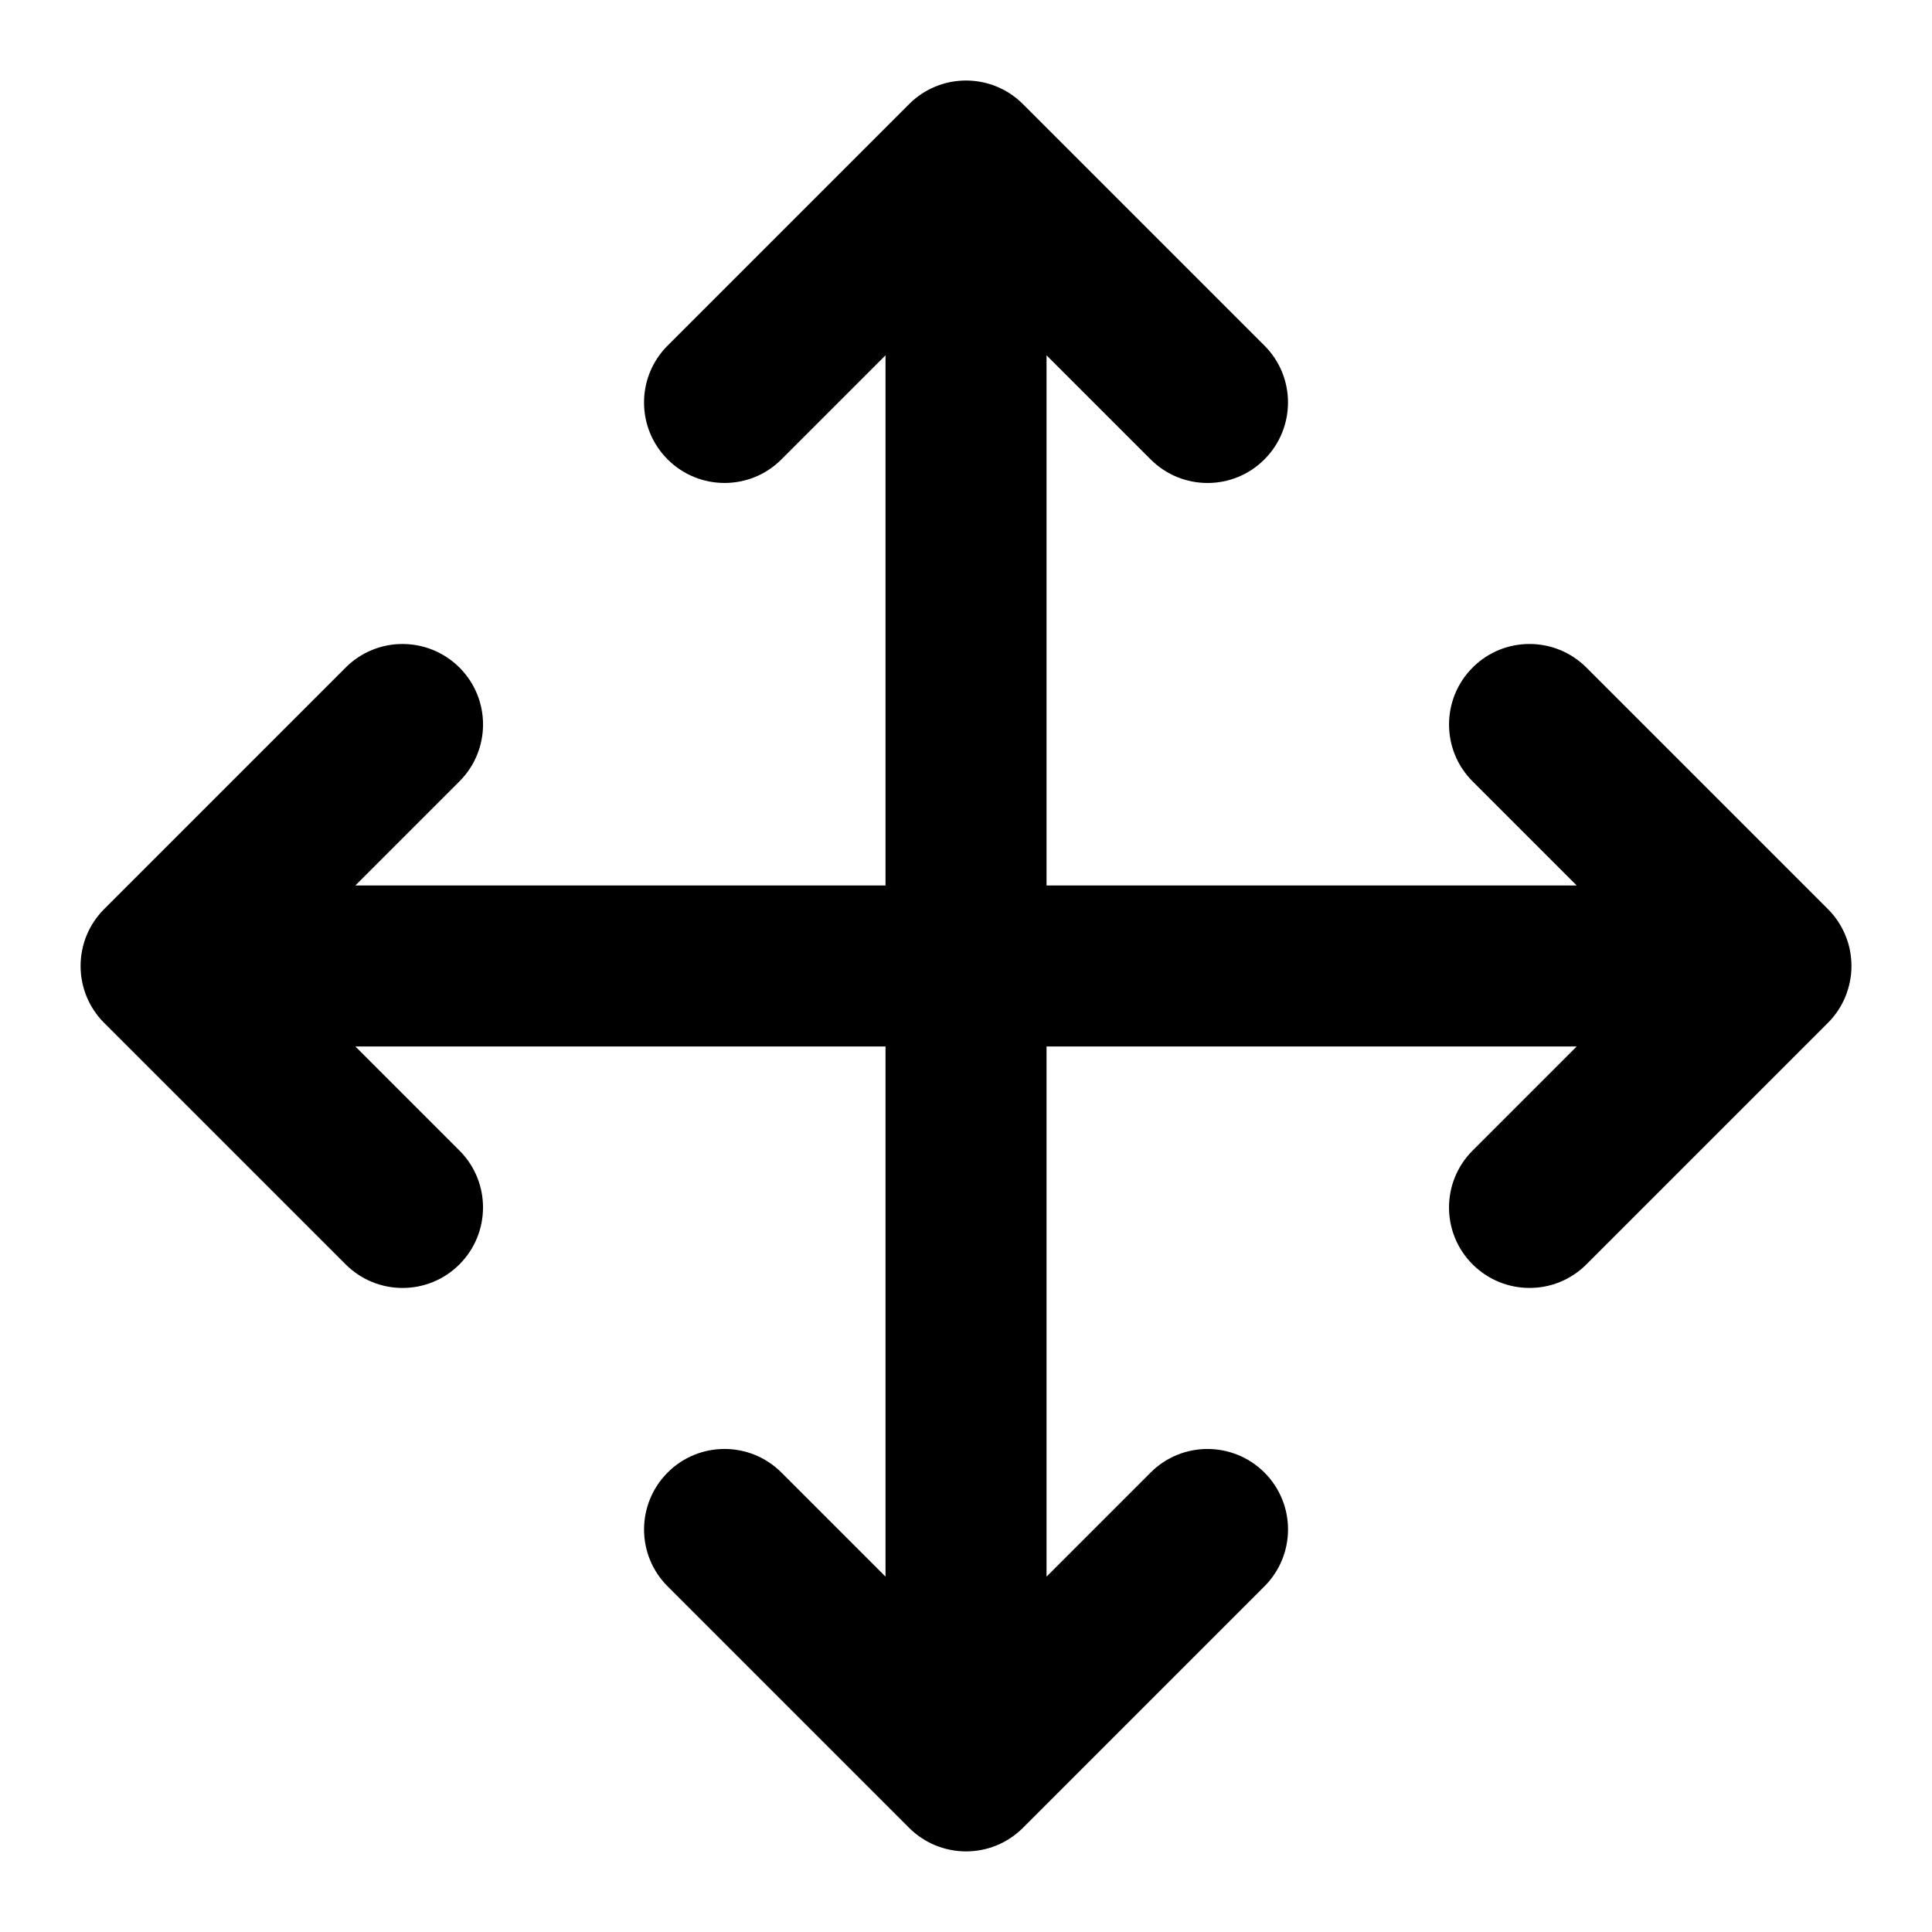 <!-- Generated by IcoMoon.io -->
<svg version="1.1" xmlns="http://www.w3.org/2000/svg" width="32" height="32" viewBox="0 0 32 32">
<title>move</title>
<path d="M14.667 5.885v8.781h-8.781l1.724-1.724c0.521-0.521 0.521-1.365 0-1.885s-1.365-0.521-1.885 0l-4 4c-0.001 0.001-0.003 0.004-0.005 0.005-0.125 0.127-0.22 0.272-0.284 0.427-0.135 0.327-0.135 0.695 0 1.021 0.064 0.155 0.159 0.301 0.284 0.427 0.001 0.001 0.003 0.004 0.005 0.005l4 4c0.521 0.521 1.365 0.521 1.885 0s0.521-1.365 0-1.885l-1.724-1.724h8.781v8.781l-1.724-1.724c-0.521-0.521-1.365-0.521-1.885 0s-0.521 1.365 0 1.885l4 4c0.128 0.128 0.276 0.224 0.433 0.289 0.16 0.065 0.329 0.1 0.499 0.101 0.177 0.001 0.355-0.032 0.52-0.101 0.157-0.065 0.305-0.161 0.433-0.289l4-4c0.521-0.521 0.521-1.365 0-1.885s-1.365-0.521-1.885 0l-1.724 1.724v-8.781h8.781l-1.724 1.724c-0.521 0.521-0.521 1.365 0 1.885s1.365 0.521 1.885 0l4-4c0.128-0.128 0.224-0.276 0.289-0.433 0.065-0.16 0.1-0.329 0.101-0.499 0.001-0.177-0.032-0.355-0.101-0.52-0.065-0.157-0.161-0.305-0.289-0.433l-4-4c-0.521-0.521-1.365-0.521-1.885 0s-0.521 1.365 0 1.885l1.724 1.724h-8.781v-8.781l1.724 1.724c0.521 0.521 1.365 0.521 1.885 0s0.521-1.365 0-1.885l-4-4c-0.001-0.001-0.004-0.003-0.005-0.005-0.127-0.125-0.272-0.22-0.427-0.284-0.327-0.135-0.695-0.135-1.021 0-0.155 0.064-0.301 0.159-0.427 0.284-0.001 0.001-0.004 0.003-0.005 0.005l-4 4c-0.521 0.521-0.521 1.365 0 1.885s1.365 0.521 1.885 0z"></path>
</svg>
